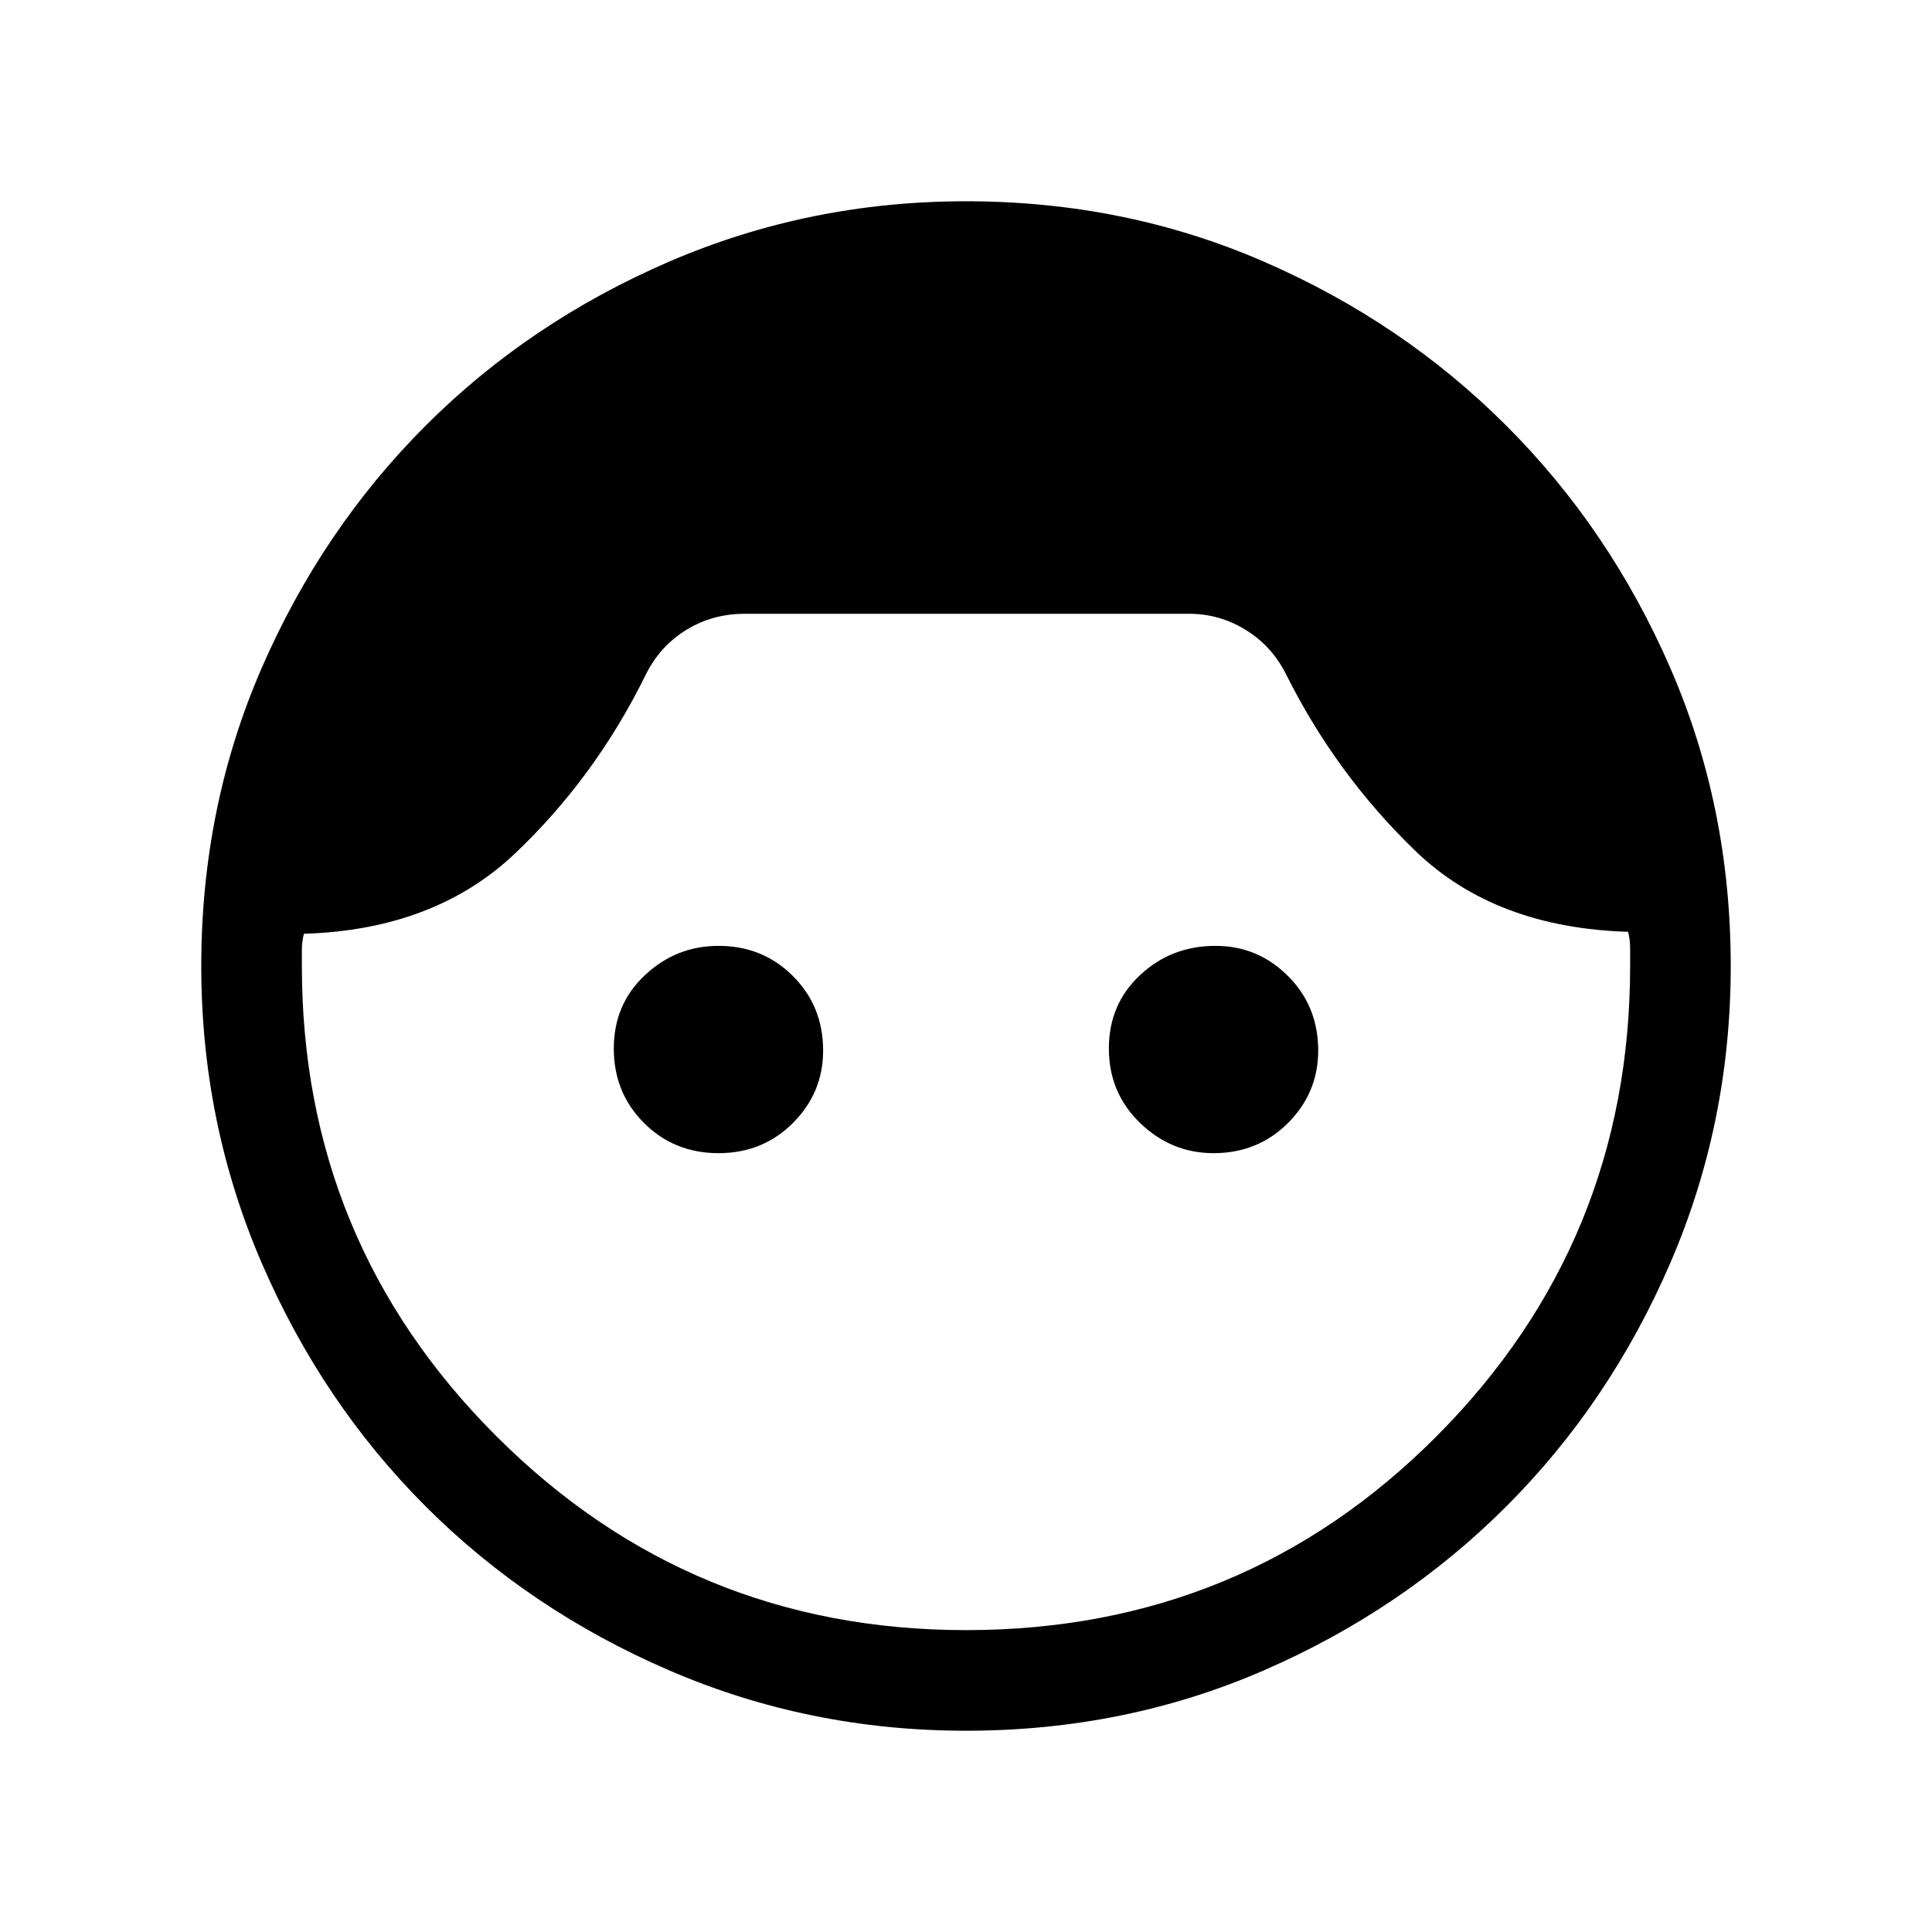 <svg xmlns="http://www.w3.org/2000/svg" height="40" width="40"><path d="M20 35.833q-3.25 0-6.146-1.25t-5.042-3.395q-2.145-2.146-3.395-5.042T4.167 20q0-3.292 1.25-6.167t3.395-5.02q2.146-2.146 5.042-3.396T20 4.167q3.292 0 6.167 1.25t5.02 3.396q2.146 2.145 3.396 5.02 1.25 2.875 1.25 6.167 0 3.25-1.25 6.146t-3.396 5.042q-2.145 2.145-5.02 3.395-2.875 1.25-6.167 1.25Zm0-2.083q5.75 0 9.75-4.021t4-9.729v-.375q0-.167-.042-.333-2.75-.084-4.396-1.667-1.645-1.583-2.687-3.667-.292-.583-.833-.916-.542-.334-1.167-.334h-9.208q-.667 0-1.209.334-.541.333-.833.916-1.042 2.125-2.708 3.709Q9 19.25 6.292 19.333q-.042.167-.042.334V20q0 5.708 4.021 9.729Q14.292 33.75 20 33.75Zm-5.125-9.875q-.917 0-1.542-.625t-.625-1.542q0-.916.646-1.52.646-.605 1.521-.605.917 0 1.542.625t.625 1.542q0 .875-.625 1.5t-1.542.625Zm10.25 0q-.875 0-1.521-.625-.646-.625-.646-1.542 0-.916.646-1.52.646-.605 1.563-.605.875 0 1.5.625t.625 1.542q0 .875-.625 1.5t-1.542.625Z"/></svg>
